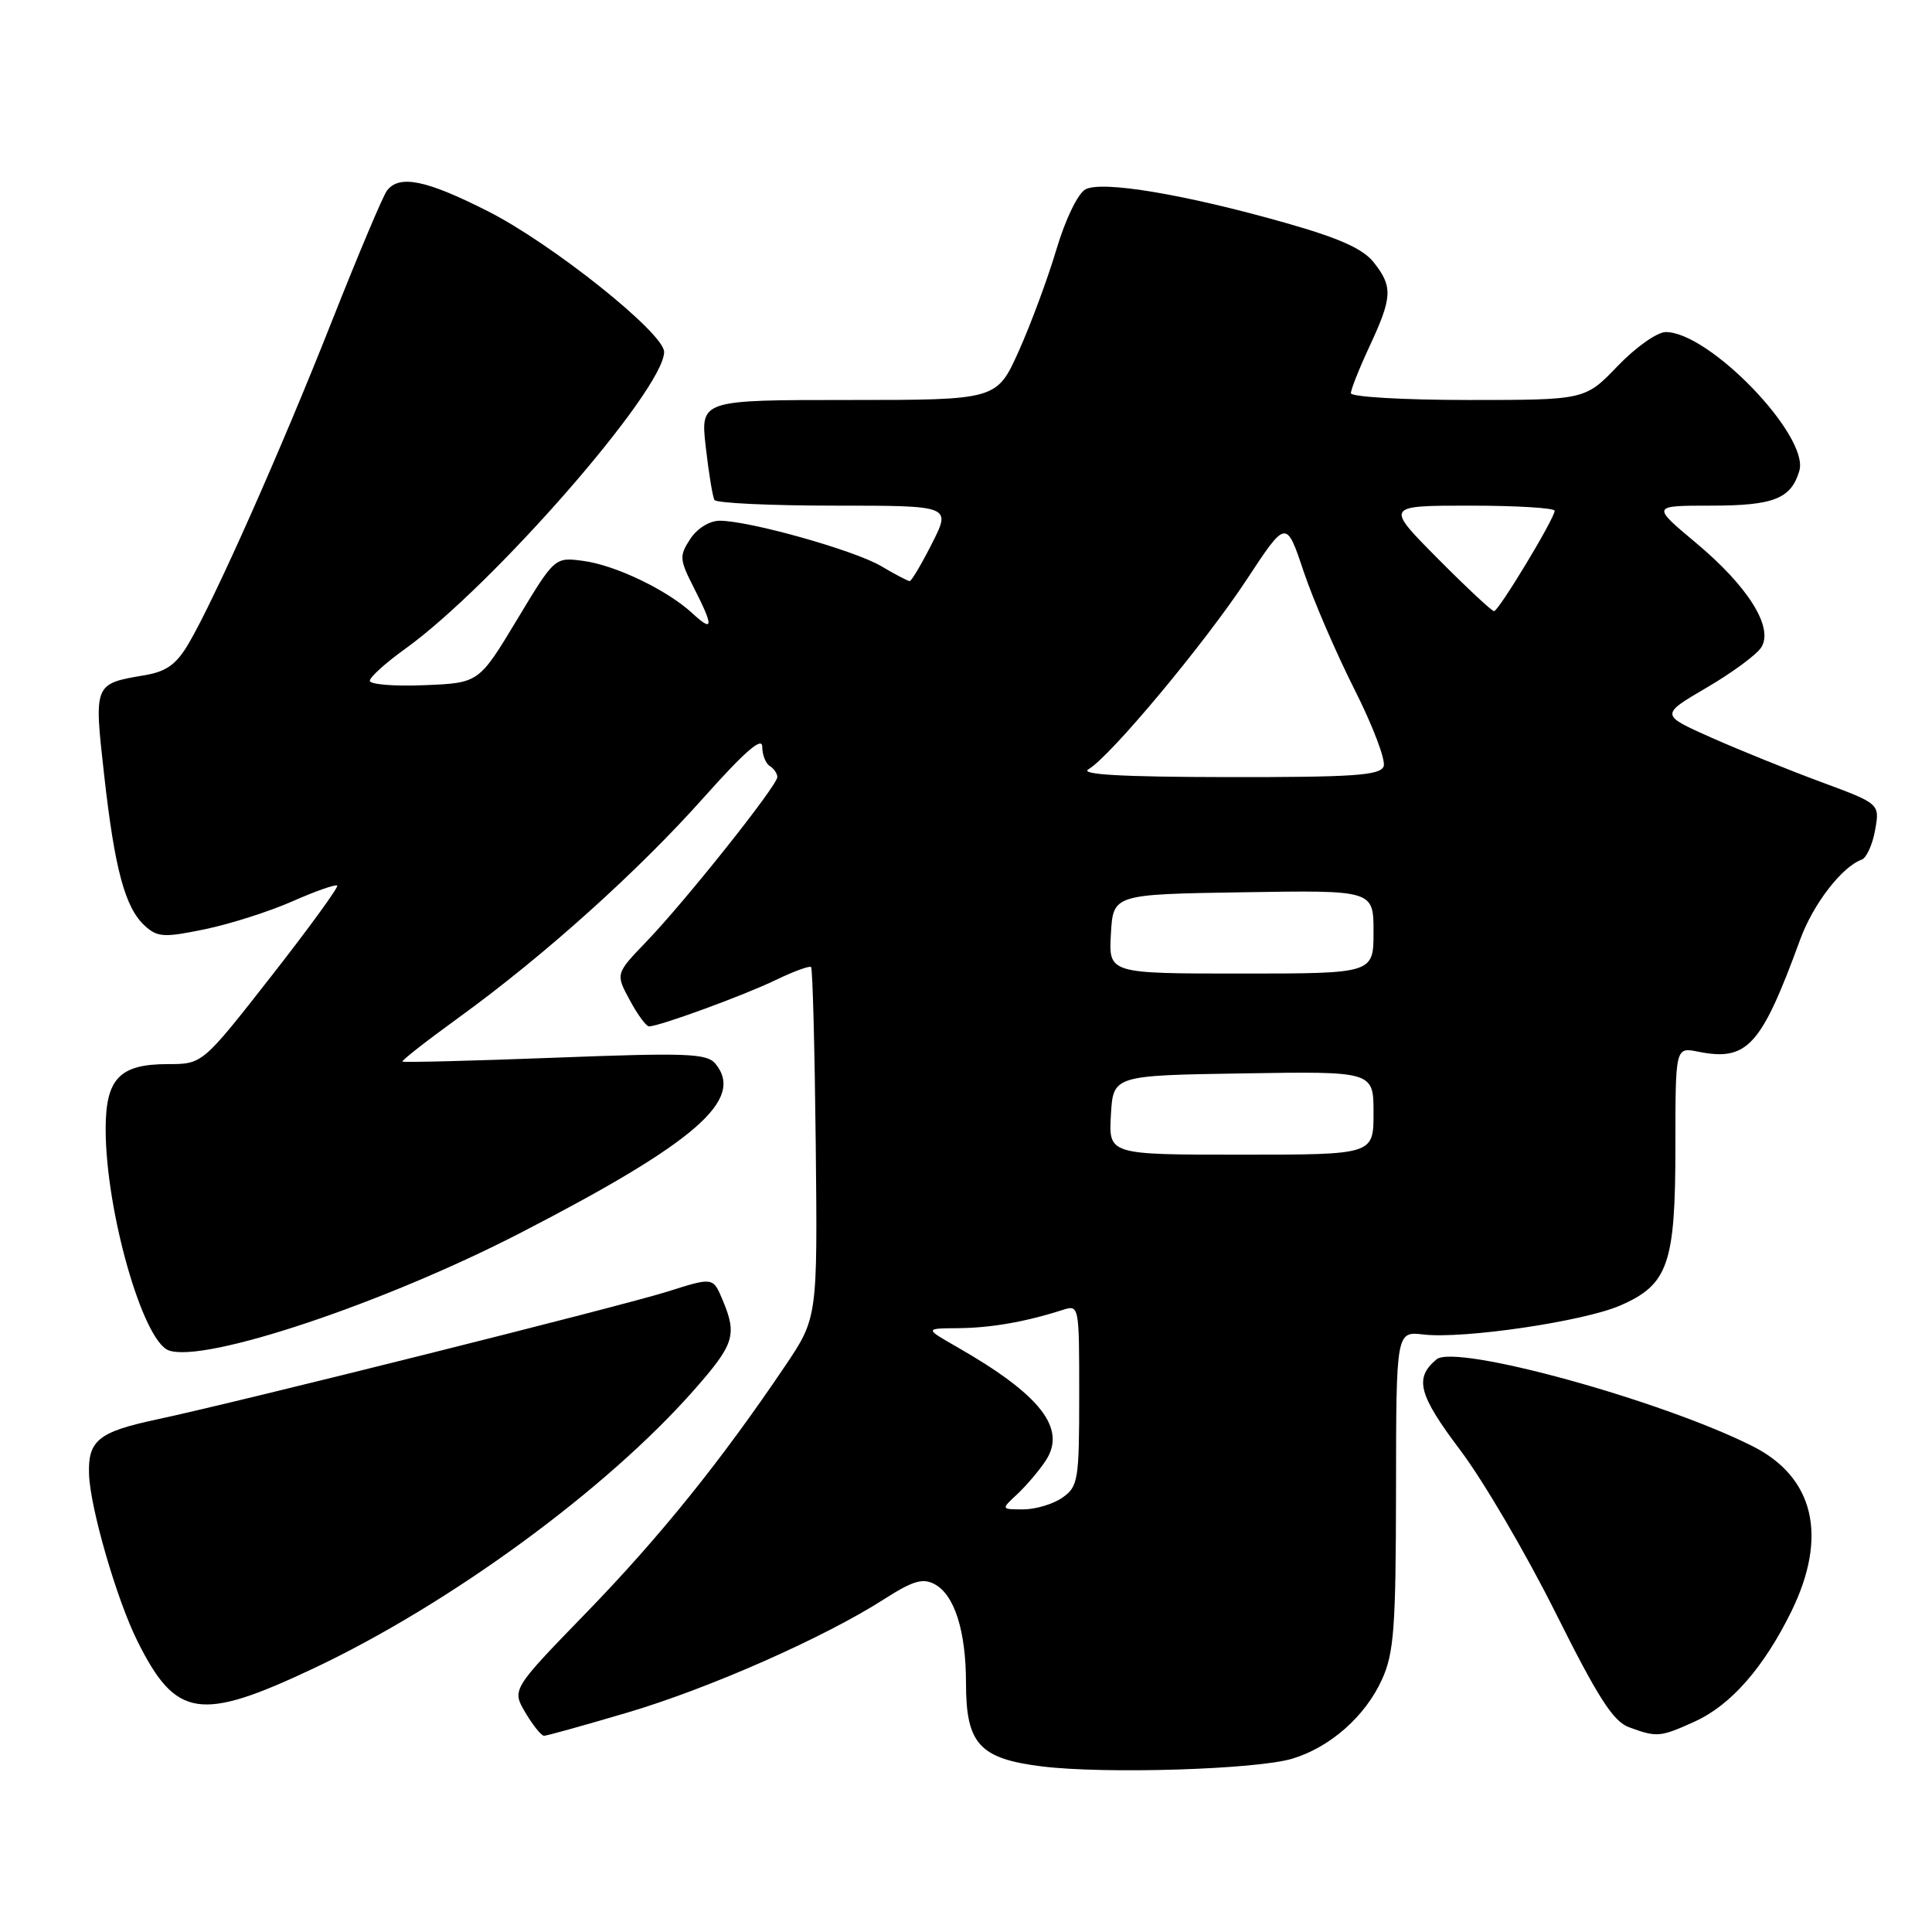 <?xml version="1.0" encoding="UTF-8" standalone="no"?>
<!DOCTYPE svg PUBLIC "-//W3C//DTD SVG 1.1//EN" "http://www.w3.org/Graphics/SVG/1.1/DTD/svg11.dtd" >
<svg xmlns="http://www.w3.org/2000/svg" xmlns:xlink="http://www.w3.org/1999/xlink" version="1.1" viewBox="0 0 256 256">
 <g >
 <path fill="currentColor"
d=" M 171.22 233.04 C 176.25 231.53 180.90 227.43 183.12 222.54 C 184.71 219.04 184.96 215.71 184.98 197.45 C 185.00 176.40 185.00 176.40 188.63 176.83 C 193.92 177.44 209.83 175.10 214.68 172.99 C 221.05 170.22 222.00 167.50 222.00 151.92 C 222.00 138.75 222.00 138.75 225.00 139.35 C 231.53 140.66 233.36 138.65 238.53 124.50 C 240.24 119.81 244.06 114.85 246.68 113.91 C 247.31 113.69 248.12 111.92 248.46 110.00 C 249.09 106.50 249.09 106.50 241.30 103.62 C 237.01 102.03 230.46 99.38 226.74 97.73 C 219.98 94.72 219.98 94.72 226.15 91.11 C 229.54 89.13 232.80 86.72 233.39 85.76 C 235.03 83.13 231.63 77.70 224.71 71.92 C 218.83 67.00 218.83 67.00 226.72 67.00 C 235.02 67.00 237.33 66.09 238.42 62.39 C 239.78 57.79 226.51 44.00 220.72 44.00 C 219.58 44.00 216.73 46.02 214.35 48.50 C 210.03 53.00 210.03 53.00 194.52 53.00 C 185.98 53.00 179.00 52.59 179.00 52.10 C 179.00 51.60 180.12 48.79 181.49 45.85 C 184.50 39.38 184.57 37.99 182.04 34.78 C 180.61 32.96 177.48 31.56 170.33 29.53 C 157.05 25.76 146.03 23.91 143.83 25.09 C 142.83 25.63 141.18 29.03 139.99 33.02 C 138.85 36.86 136.60 42.93 135.00 46.50 C 132.08 53.00 132.08 53.00 112.44 53.00 C 92.80 53.00 92.80 53.00 93.52 59.25 C 93.91 62.69 94.43 65.84 94.67 66.25 C 94.92 66.66 102.07 67.00 110.58 67.00 C 126.03 67.00 126.03 67.00 123.50 72.00 C 122.11 74.75 120.77 77.00 120.54 77.00 C 120.31 77.00 118.59 76.10 116.73 75.00 C 113.16 72.90 99.29 69.00 95.36 69.00 C 94.02 69.00 92.38 70.01 91.46 71.42 C 89.99 73.66 90.03 74.13 91.94 77.88 C 94.58 83.06 94.54 83.85 91.75 81.27 C 88.41 78.18 81.54 74.88 77.27 74.32 C 73.50 73.82 73.50 73.82 68.48 82.16 C 63.45 90.50 63.45 90.50 56.23 90.79 C 52.25 90.96 49.00 90.69 49.00 90.21 C 49.00 89.73 51.10 87.83 53.68 85.98 C 65.33 77.61 88.00 51.63 88.00 46.63 C 88.00 44.14 73.14 32.28 64.63 27.98 C 56.46 23.84 52.92 23.12 51.28 25.25 C 50.75 25.94 47.48 33.70 44.00 42.50 C 37.23 59.65 28.41 79.49 24.99 85.28 C 23.37 88.04 22.05 88.98 19.18 89.47 C 12.42 90.61 12.44 90.57 13.80 102.69 C 15.20 115.21 16.58 120.31 19.21 122.69 C 20.88 124.20 21.74 124.25 27.15 123.13 C 30.49 122.44 35.72 120.77 38.77 119.42 C 41.81 118.08 44.47 117.14 44.68 117.35 C 44.88 117.55 40.95 122.96 35.94 129.36 C 26.83 141.00 26.83 141.00 22.24 141.00 C 15.84 141.00 14.00 142.92 14.00 149.61 C 14.00 160.43 18.91 177.66 22.35 178.93 C 27.05 180.67 50.87 172.71 69.07 163.31 C 92.20 151.37 98.73 145.69 94.79 140.94 C 93.66 139.58 91.01 139.48 73.54 140.15 C 62.56 140.57 53.47 140.80 53.33 140.66 C 53.19 140.53 56.55 137.90 60.79 134.83 C 72.11 126.63 84.58 115.42 93.31 105.61 C 98.66 99.61 101.00 97.57 101.00 98.93 C 101.00 100.00 101.45 101.16 102.00 101.50 C 102.55 101.84 103.00 102.50 103.00 102.96 C 103.00 104.09 90.82 119.40 85.66 124.76 C 81.56 129.03 81.56 129.03 83.44 132.51 C 84.47 134.43 85.62 136.00 86.00 136.00 C 87.36 136.00 98.59 131.89 102.80 129.85 C 105.17 128.71 107.27 127.94 107.47 128.14 C 107.68 128.34 107.95 138.89 108.09 151.57 C 108.33 174.62 108.33 174.62 103.99 181.06 C 95.51 193.62 87.45 203.63 77.69 213.69 C 67.81 223.87 67.81 223.87 69.62 226.94 C 70.62 228.62 71.73 230.00 72.09 230.00 C 72.45 230.00 77.41 228.62 83.12 226.93 C 94.01 223.71 109.23 216.98 117.18 211.88 C 120.95 209.47 122.27 209.07 123.84 209.91 C 126.48 211.33 128.00 216.12 128.00 223.04 C 128.00 231.08 129.79 233.04 138.07 234.06 C 146.39 235.09 166.44 234.47 171.22 233.04 Z  M 224.57 228.11 C 229.35 225.94 233.72 220.95 237.38 213.49 C 242.23 203.57 240.39 195.74 232.23 191.63 C 220.10 185.52 192.87 178.04 190.35 180.12 C 187.37 182.60 187.95 184.80 193.48 192.14 C 196.54 196.19 202.22 205.89 206.12 213.70 C 211.74 224.95 213.76 228.11 215.86 228.87 C 219.55 230.23 219.99 230.19 224.57 228.11 Z  M 41.51 221.09 C 59.60 212.55 80.29 197.43 91.94 184.21 C 97.32 178.10 97.70 176.90 95.74 172.23 C 94.48 169.23 94.48 169.23 88.49 171.13 C 82.49 173.03 31.59 185.78 20.71 188.10 C 13.02 189.74 11.63 190.88 11.80 195.40 C 11.97 199.91 15.50 212.06 18.23 217.50 C 23.31 227.67 26.51 228.16 41.51 221.09 Z  M 134.82 197.96 C 136.02 196.83 137.71 194.84 138.57 193.53 C 141.36 189.27 137.88 184.82 126.82 178.49 C 122.50 176.02 122.50 176.02 127.00 175.99 C 131.29 175.95 135.85 175.16 140.75 173.59 C 143.00 172.87 143.00 172.87 143.00 184.88 C 143.00 196.15 142.86 196.98 140.78 198.44 C 139.56 199.30 137.22 200.00 135.59 200.00 C 132.62 200.00 132.62 200.00 134.82 197.96 Z  M 147.20 147.75 C 147.50 142.50 147.50 142.50 164.75 142.23 C 182.00 141.95 182.00 141.95 182.00 147.48 C 182.00 153.00 182.00 153.00 164.45 153.00 C 146.90 153.00 146.90 153.00 147.20 147.75 Z  M 147.20 123.75 C 147.50 118.50 147.50 118.50 164.75 118.23 C 182.00 117.95 182.00 117.95 182.00 123.48 C 182.00 129.00 182.00 129.00 164.45 129.00 C 146.90 129.00 146.90 129.00 147.20 123.75 Z  M 144.23 101.93 C 147.12 100.25 159.64 85.24 165.20 76.79 C 170.43 68.84 170.43 68.84 172.72 75.67 C 173.98 79.43 177.01 86.46 179.45 91.30 C 181.90 96.14 183.65 100.76 183.34 101.55 C 182.88 102.75 179.32 102.99 162.64 102.97 C 148.60 102.95 143.02 102.63 144.23 101.93 Z  M 190.50 74.00 C 183.55 67.00 183.55 67.00 194.78 67.00 C 200.95 67.00 206.00 67.31 206.00 67.68 C 206.00 68.69 198.59 80.96 197.97 80.98 C 197.68 80.99 194.32 77.85 190.50 74.00 Z "/>
</g>
</svg>